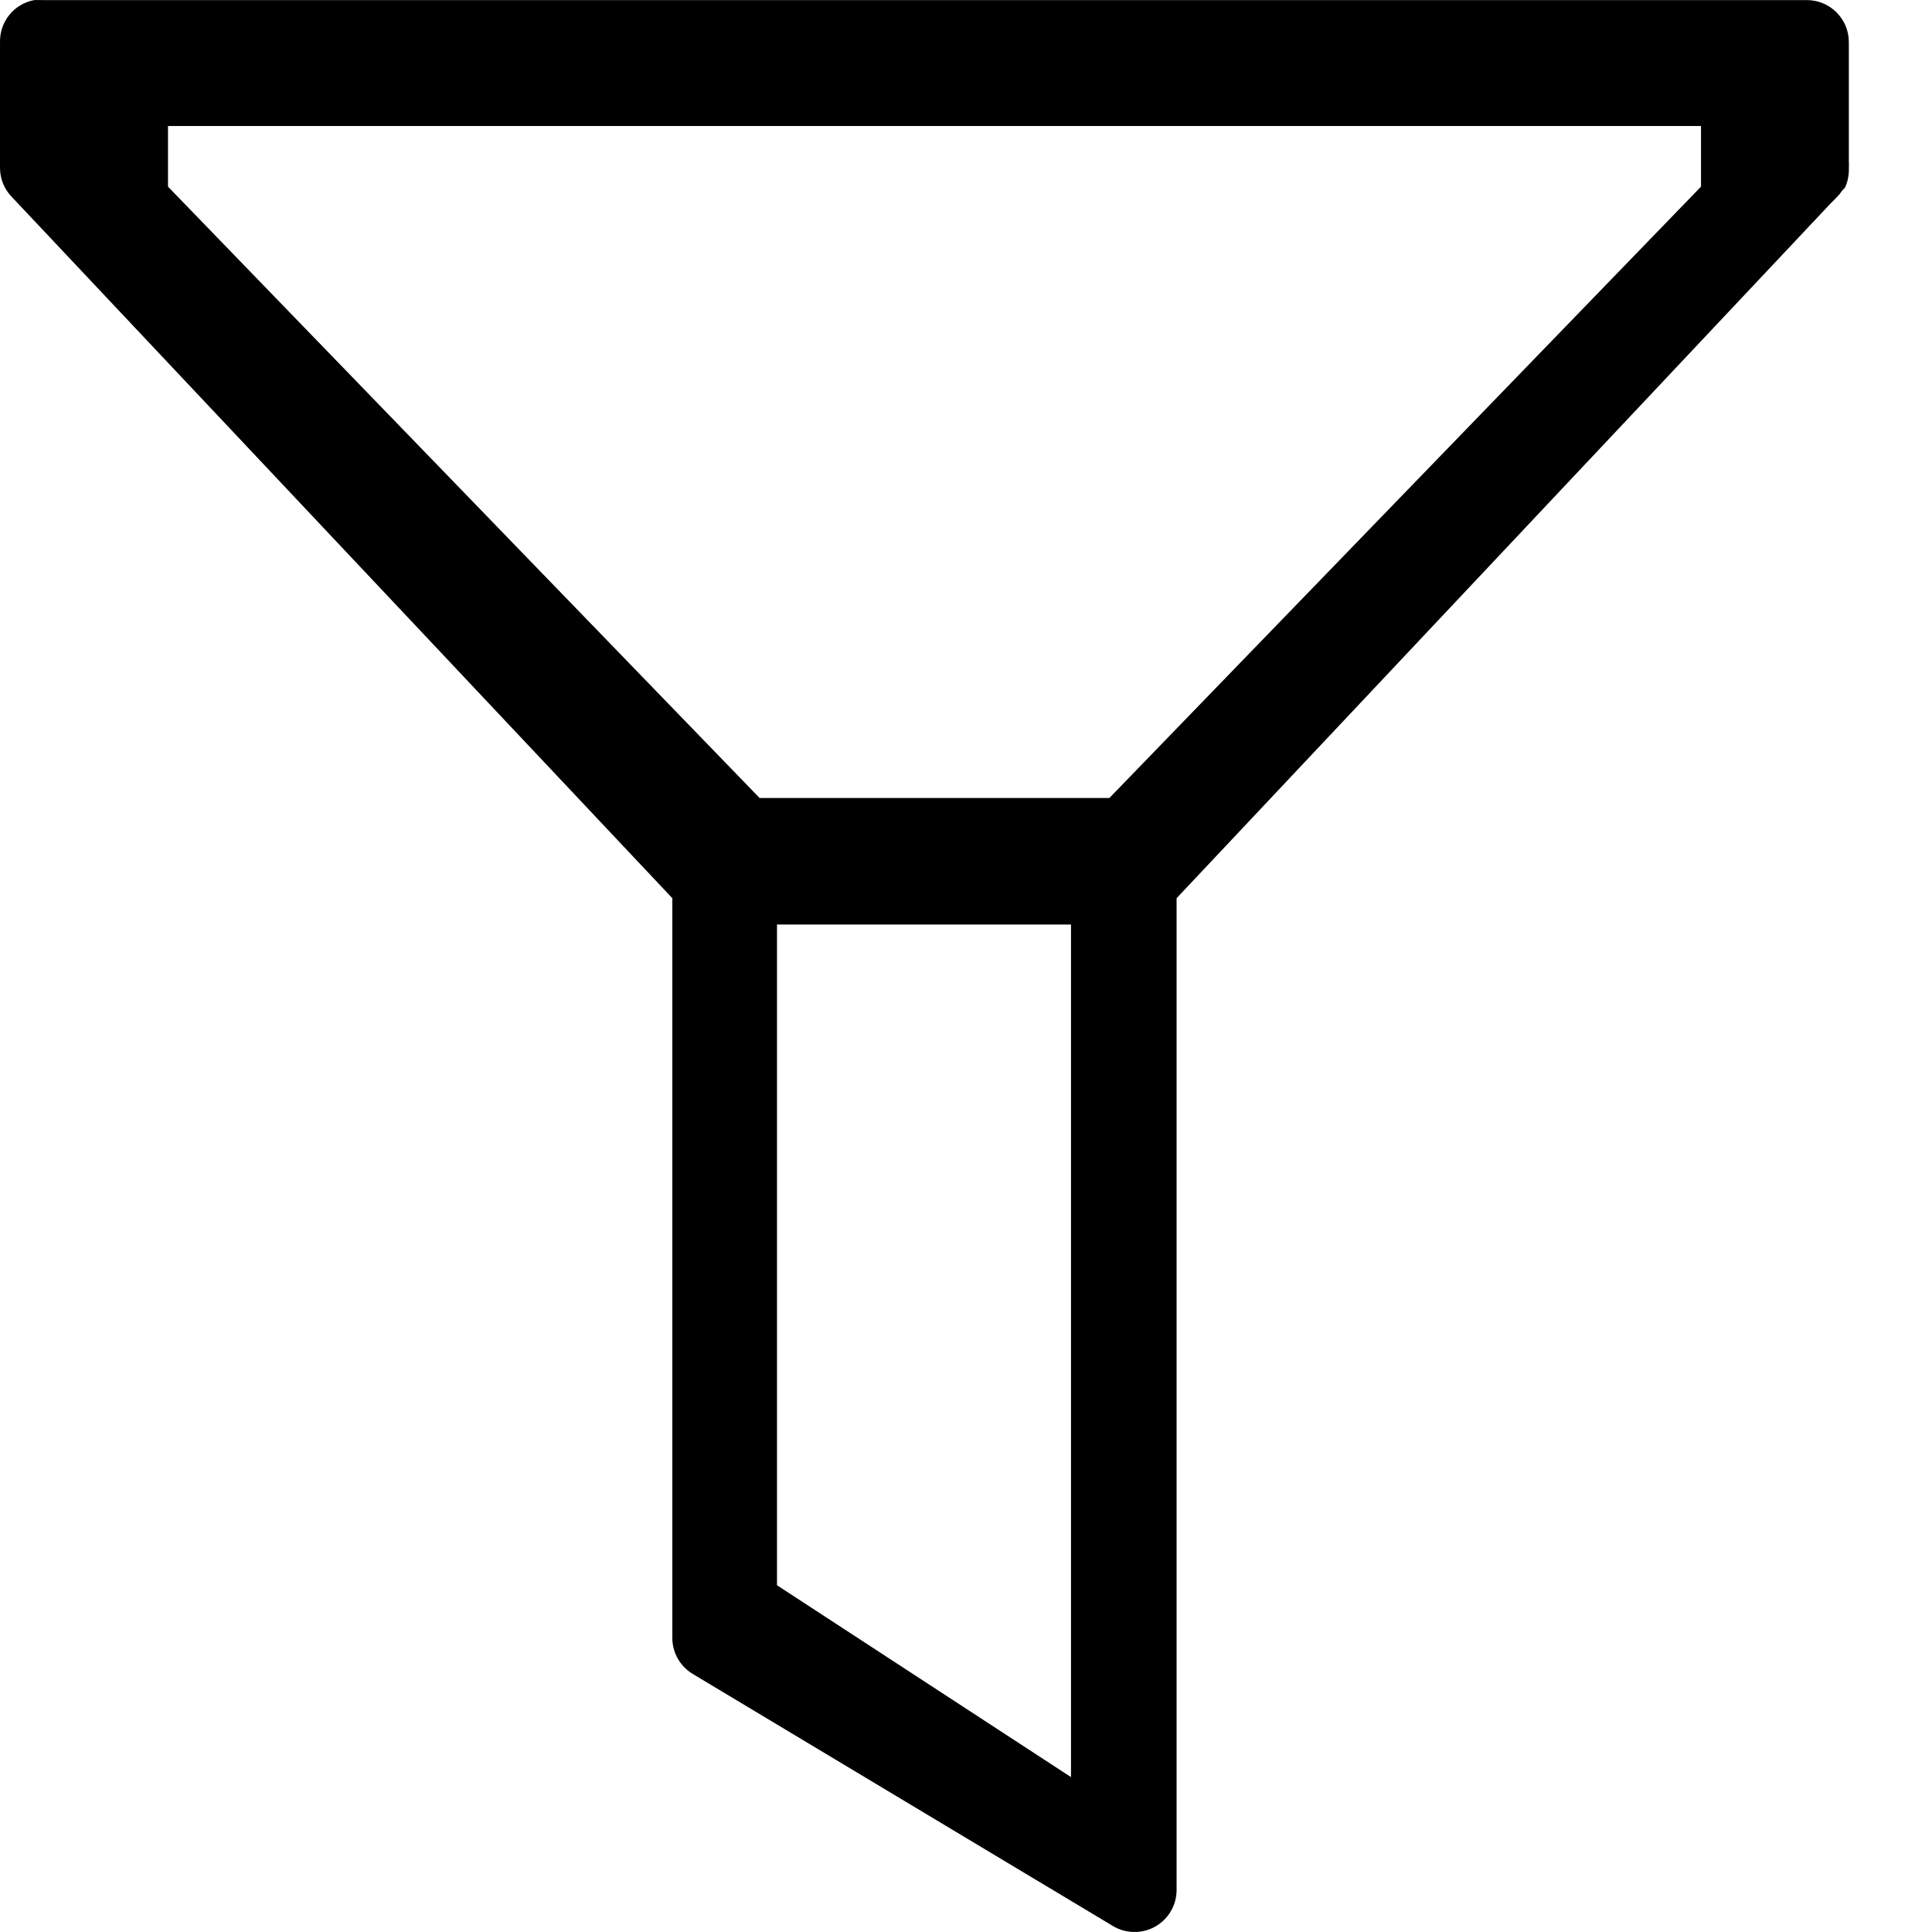 <svg width="23px" height="23px" viewBox="0 0 23 23">
  <path d="M0.407,0.001 C0.167,0.046 -0.004,0.257 7.86900801e-05,0.501 L7.86900801e-05,2.001 C0.001,2.13 0.051,2.253 0.141,2.345 L8.004,10.693 L8.004,19.51 C8.008,19.684 8.102,19.844 8.254,19.932 L13.256,22.933 C13.409,23.021 13.598,23.022 13.752,22.936 C13.906,22.849 14.003,22.688 14.007,22.511 L14.007,10.693 L21.791,2.424 C21.797,2.418 21.802,2.413 21.807,2.408 L21.869,2.345 C21.893,2.321 21.914,2.295 21.932,2.267 C21.943,2.257 21.953,2.247 21.963,2.236 C21.993,2.172 22.009,2.103 22.01,2.033 C22.011,2.022 22.011,2.012 22.01,2.001 C22.012,1.975 22.012,1.949 22.01,1.923 L22.01,0.501 C22.01,0.225 21.786,0.001 21.51,0.001 L0.5,0.001 C0.485,-0 0.469,-0 0.453,0.001 C0.438,-0 0.422,-0 0.407,0.001 L0.407,0.001 Z M2,1.5 L20.25,1.5 L20.25,2.222 L13.207,9.5 L9.043,9.5 L2,2.222 L2,1.5 L2,1.5 Z M9.25,11.006 L12.75,11.006 L12.75,21.156 L9.25,18.872 L9.25,11.006 L9.25,11.006 Z"></path>
</svg>